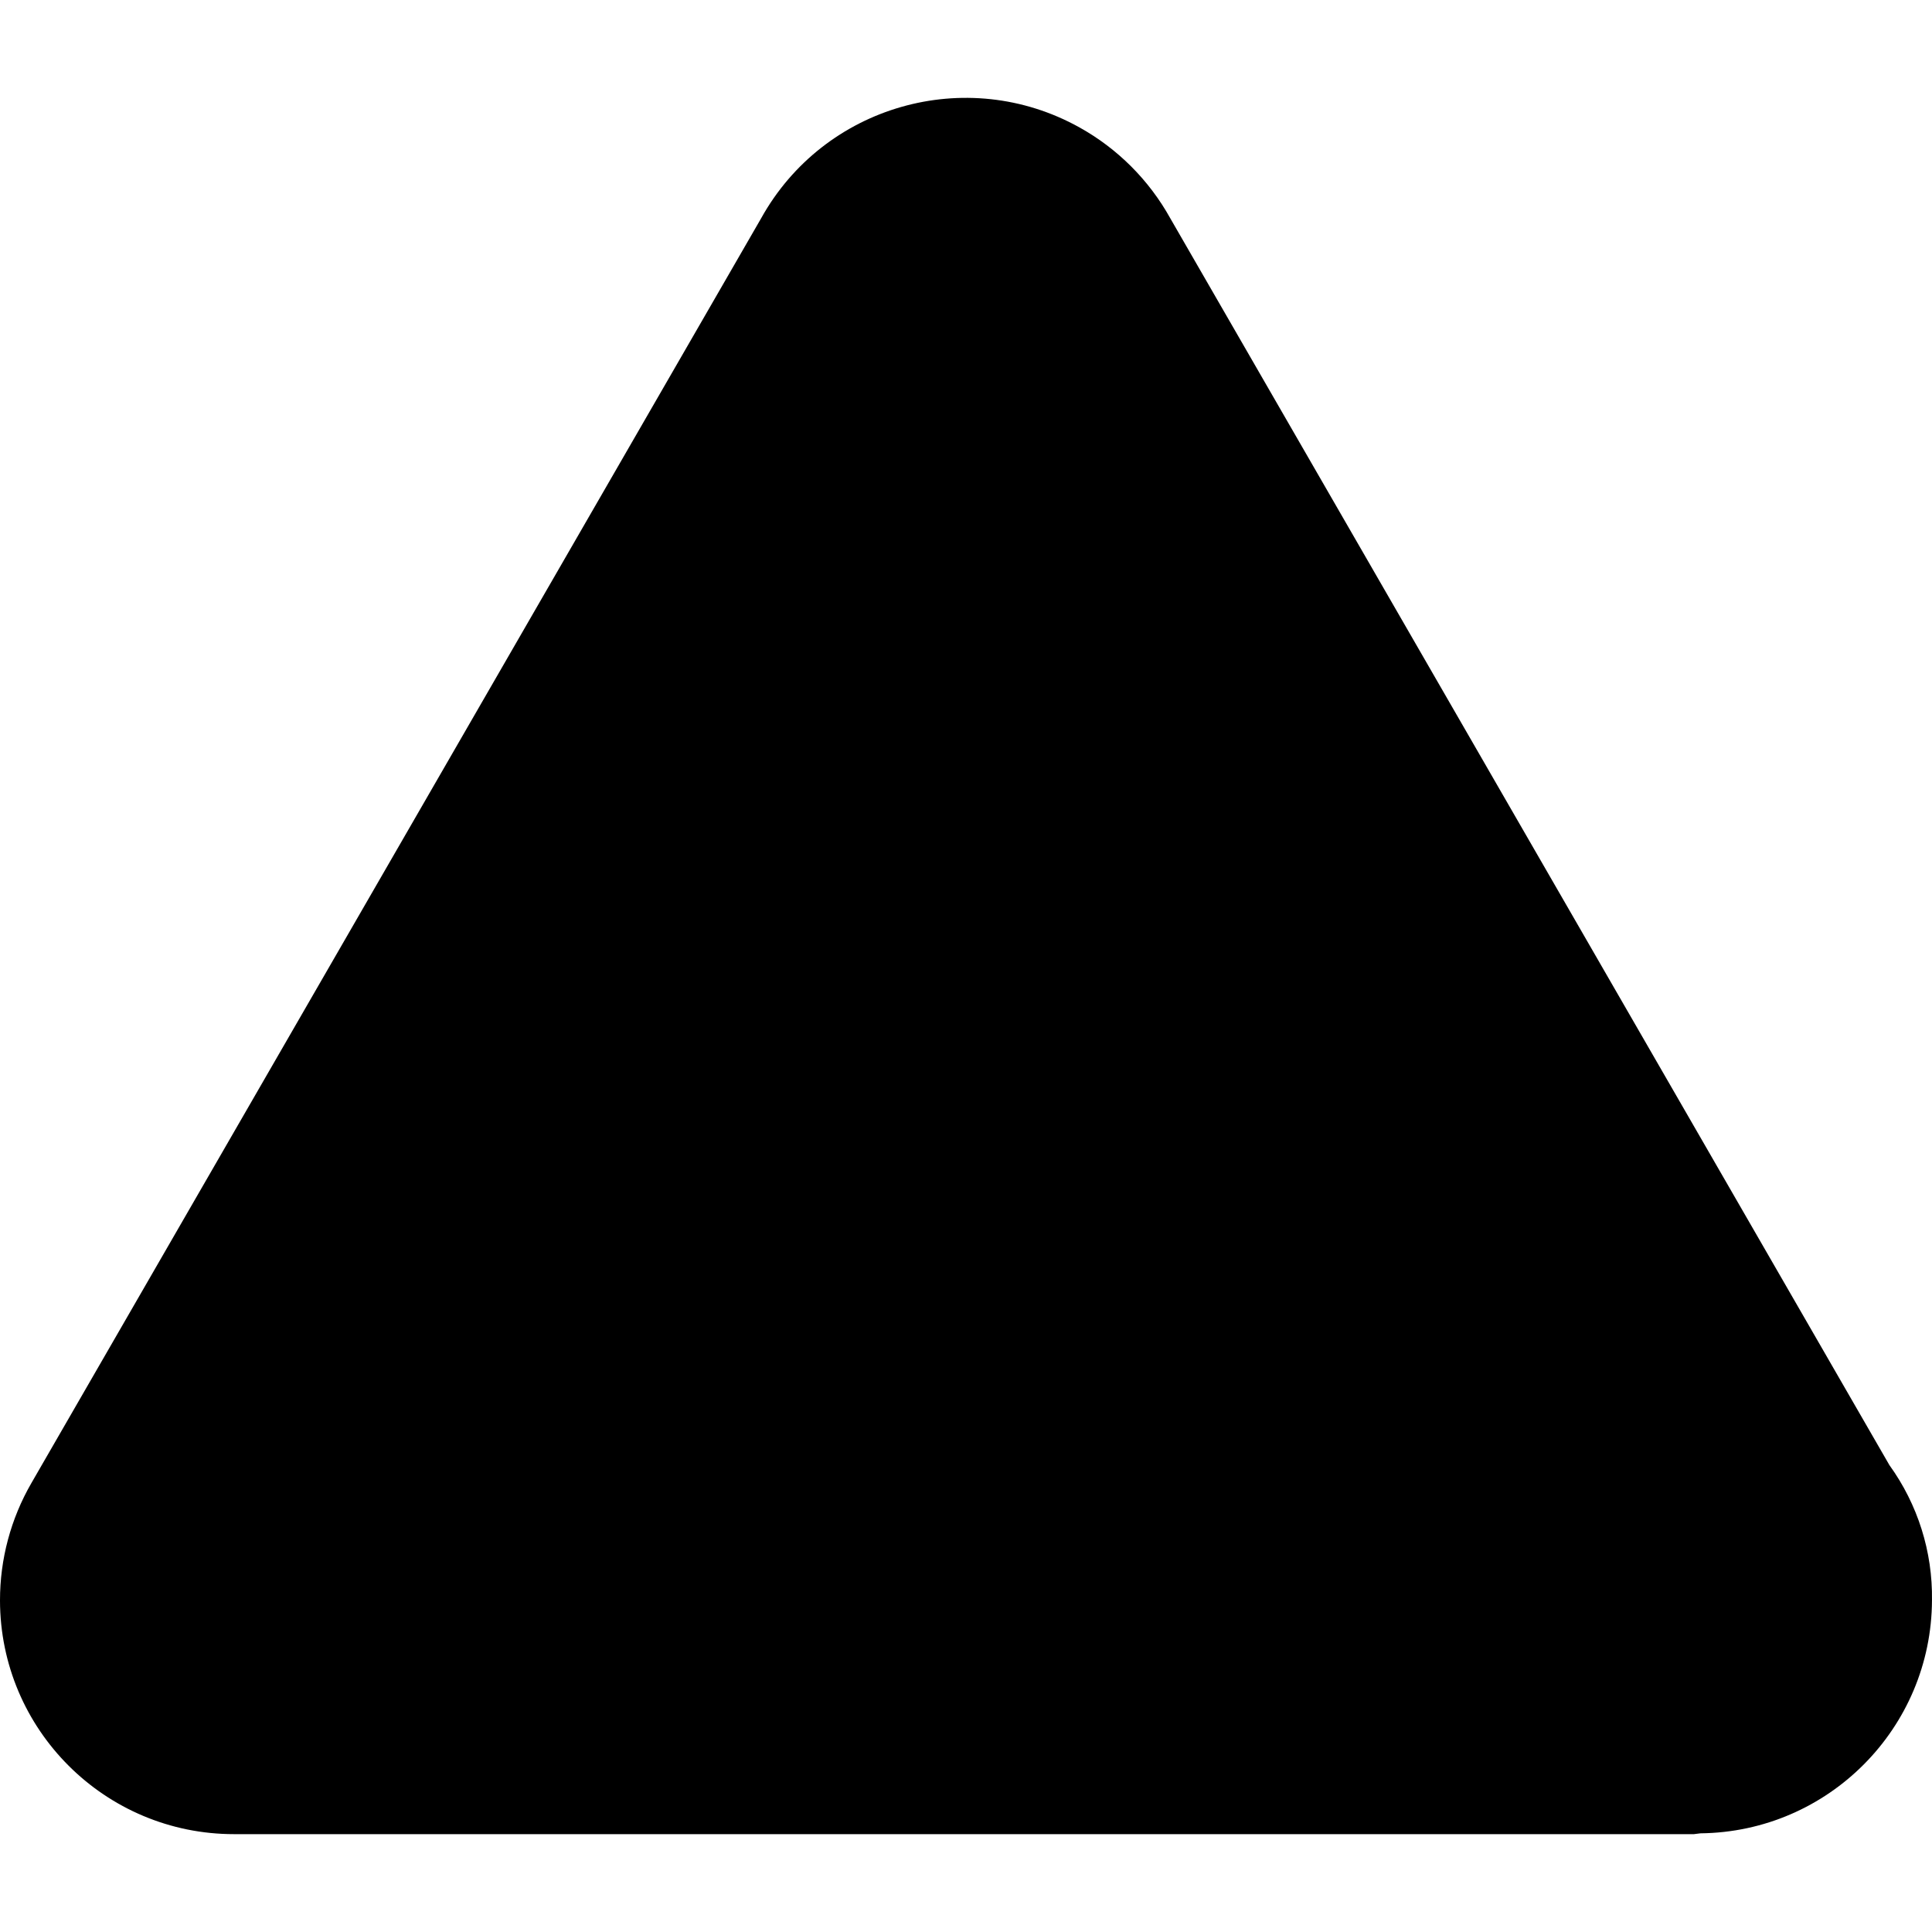 <?xml version="1.0" encoding="iso-8859-1"?>
<!-- Generator: Adobe Illustrator 19.0.0, SVG Export Plug-In . SVG Version: 6.00 Build 0)  -->
<svg version="1.1" width="100%" height="100%" id="Capa_1" xmlns="http://www.w3.org/2000/svg" x="0px" y="0px"
	 viewBox="0 0 503.754 503.754" style="enable-background:new 0 0 503.754 503.754;" xml:space="preserve">
<g>
	<g>
		<path d="M492.654,382.025l-187.52-325.12c-5.533-9.957-13.742-18.167-23.699-23.699c-29.455-16.366-66.601-5.756-82.967,23.699
			L8.174,386.719C2.808,396.014-0.012,406.56,0,417.293c0.037,33.697,27.384,60.983,61.081,60.946h380.587l1.707-0.213
			c33.364-0.35,60.259-27.435,60.373-60.8C503.933,404.604,500.043,392.26,492.654,382.025z"/>
	</g>
</g>
<g>
</g>
<g>
</g>
<g>
</g>
<g>
</g>
<g>
</g>
<g>
</g>
<g>
</g>
<g>
</g>
<g>
</g>
<g>
</g>
<g>
</g>
<g>
</g>
<g>
</g>
<g>
</g>
<g>
</g>
</svg>
